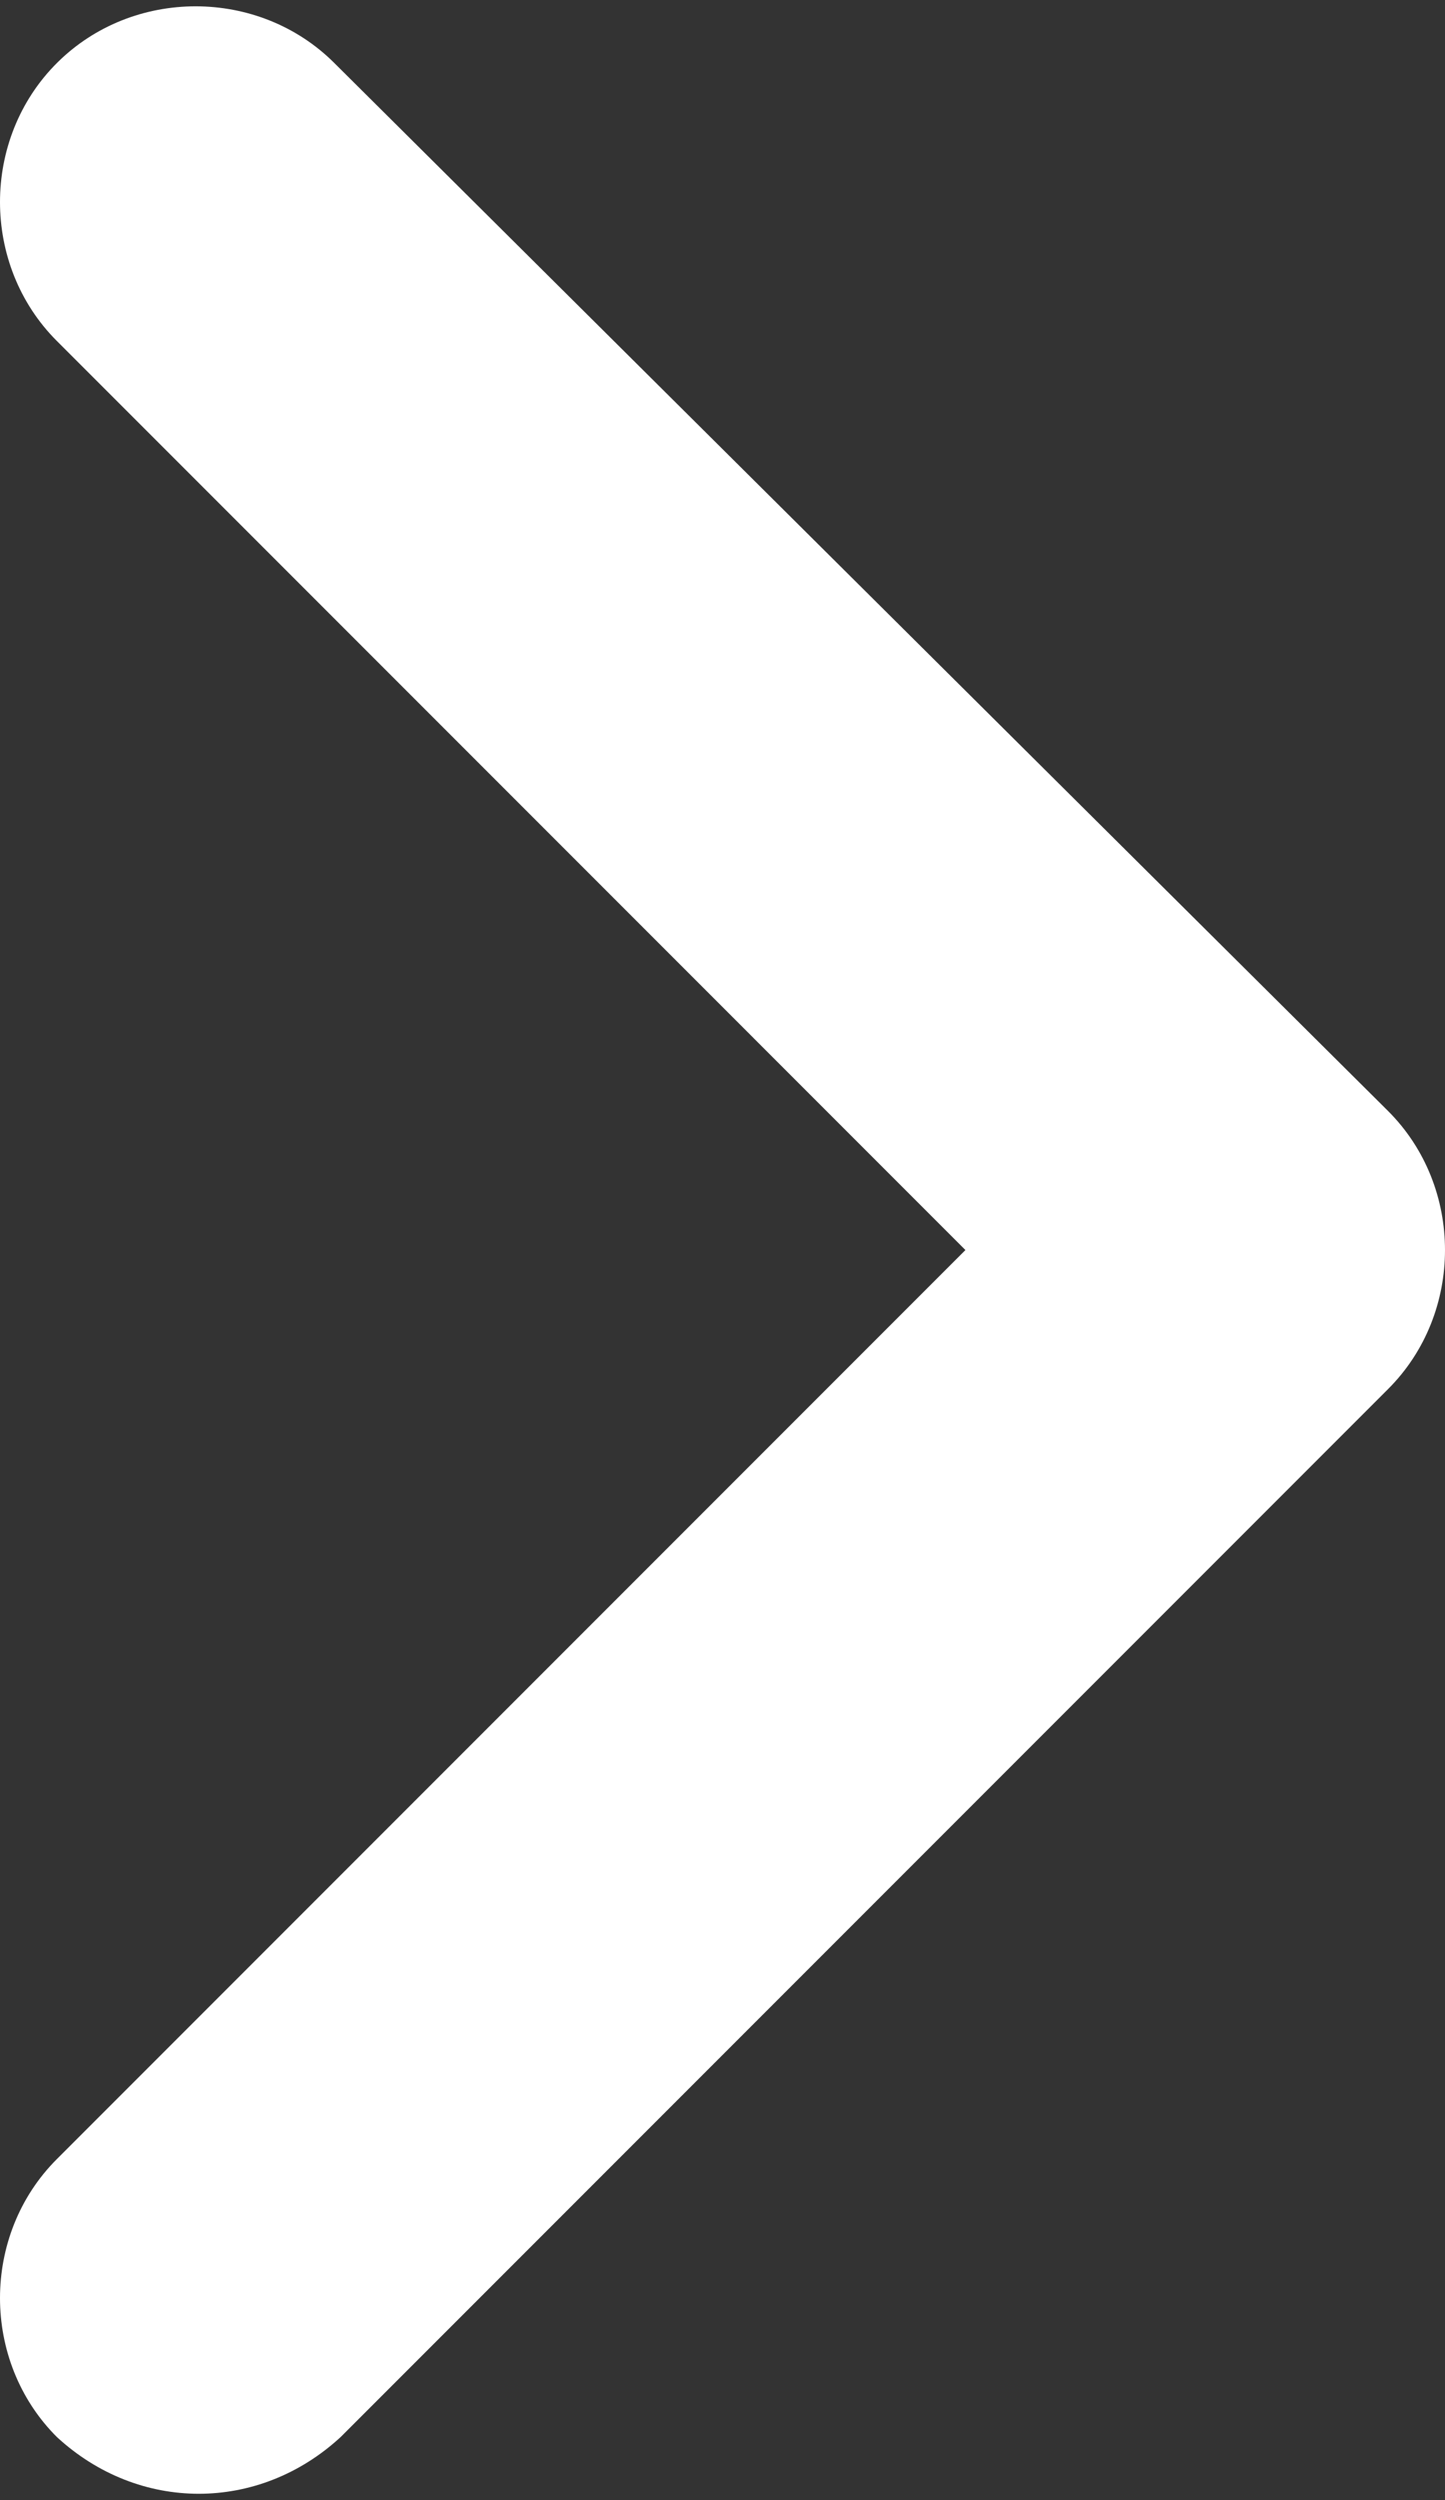 <?xml version="1.0" encoding="utf-8"?>
<!-- Generator: Adobe Illustrator 25.0.1, SVG Export Plug-In . SVG Version: 6.00 Build 0)  -->
<svg version="1.1" id="Layer_1" xmlns="http://www.w3.org/2000/svg" xmlns:xlink="http://www.w3.org/1999/xlink" x="0px" y="0px"
	 viewBox="0 0 22.9 39.6" style="enable-background:new 0 0 22.9 39.6;" xml:space="preserve">
<rect x="0" y="0" width="22.9" height="39.6" fill="#333333" stroke="none"/>
<style type="text/css">
	.st0{fill-rule:evenodd;clip-rule:evenodd;fill:#FFFFFF;}
</style>
<path class="st0" d="M0.9,38.6c-1.2-1.2-1.2-3.2,0-4.4l14.4-14.4L0.9,5.4c-1.2-1.2-1.2-3.2,0-4.4c1.2-1.2,3.2-1.2,4.4,0L22,17.6
	c1.2,1.2,1.2,3.2,0,4.4L5.4,38.6C4.1,39.8,2.2,39.8,0.9,38.6z"/>
</svg>
